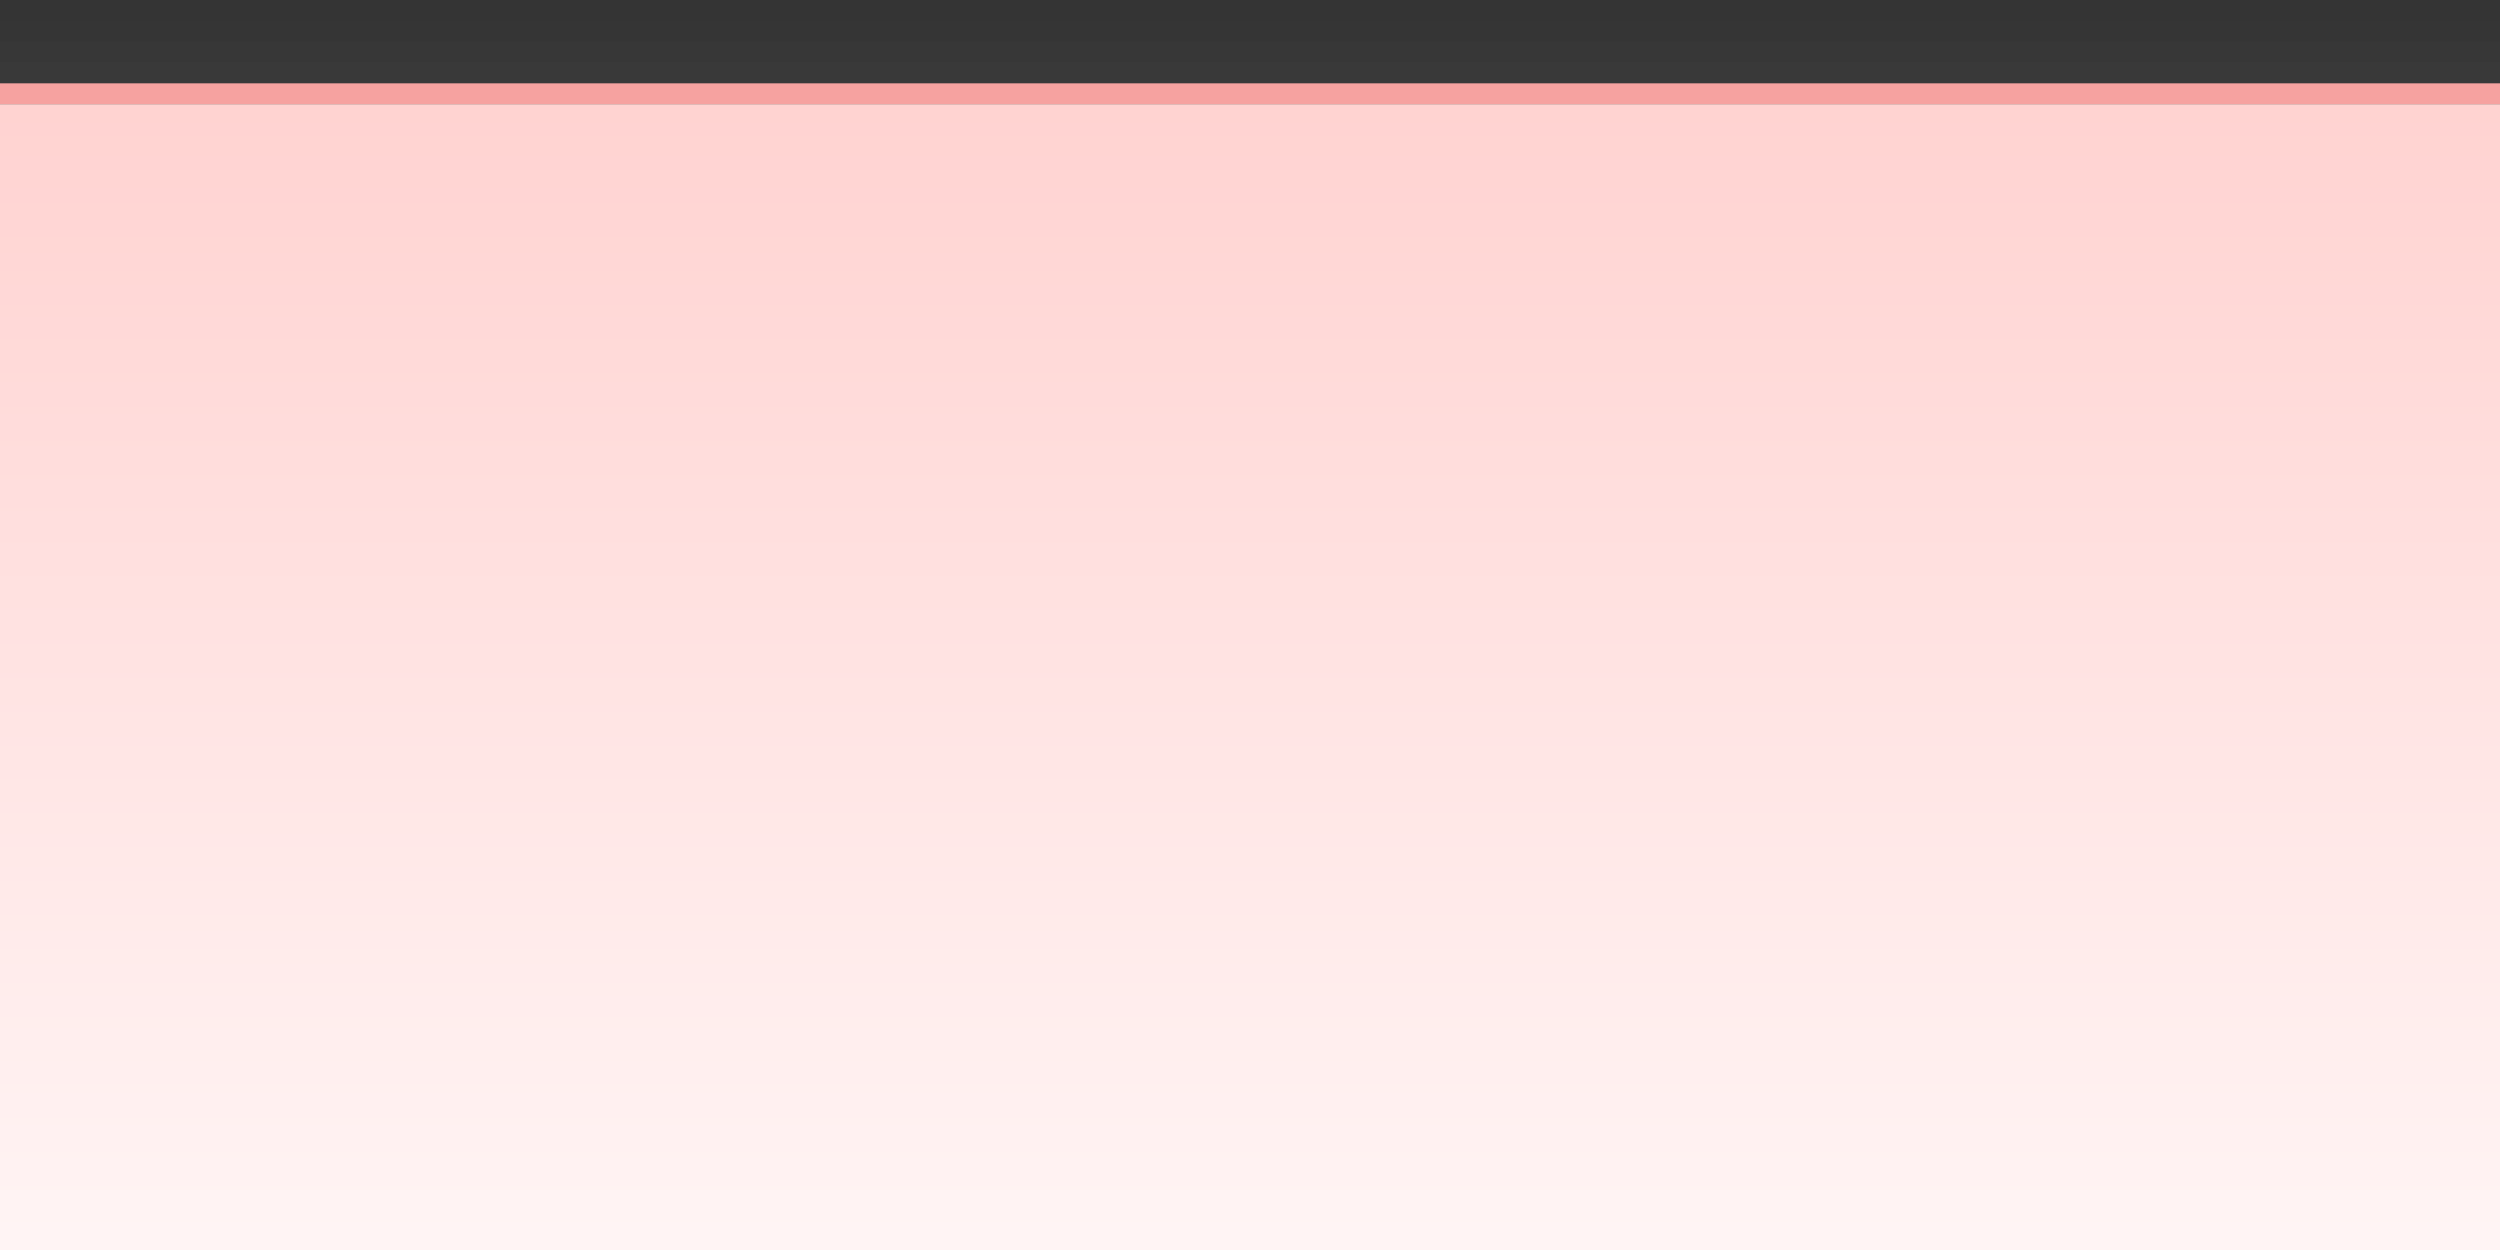 <?xml version="1.0" encoding="UTF-8"?>
<svg xmlns="http://www.w3.org/2000/svg" xmlns:xlink="http://www.w3.org/1999/xlink" contentScriptType="text/ecmascript" width="120" baseProfile="tiny" zoomAndPan="magnify" contentStyleType="text/css" viewBox="-11.479 0.993 120 60" height="60" preserveAspectRatio="xMidYMid meet" version="1.1">
    <rect x="-11.479" y="0.993" width="120" height="60" fill="#333333" stroke="none"/>
    <g>
        <rect x="-11.479" y="0.993" fill-opacity="0.01" fill="#656b6b" width="120" height="60"/>
        <rect x="-11.479" y="1.993" fill-opacity="0.02" fill="#656b6b" width="120" height="59"/>
        <rect x="-11.479" y="2.993" fill-opacity="0.03" fill="#656b6b" width="120" height="58"/>
        <rect x="-11.479" y="3.993" fill-opacity="0.05" fill="#656b6b" width="120" height="57"/>
        <rect x="-11.479" y="4.993" fill-opacity="0.06" fill="#656b6b" width="120" height="56"/>
        <rect x="-11.479" y="5.993" fill-opacity="0.1" fill="#656b6b" width="120" height="55"/>
        <rect x="-11.479" y="6.993" fill-opacity="0.1" fill="#656b6b" width="120" height="54"/>
        <path fill="#656b6b" d="M 108.521 7.993 L 108.521 60.993 L -11.479 60.993 L -11.479 7.991 C 21.388 7.99 91.147 7.992 108.521 7.993 z " fill-opacity="0.1"/>
        <path fill="#f6a2a0" d="M 108.521 5.993 C 89.791 5.993 20.578 5.993 -11.479 5.993 L -11.479 4.993 L 108.521 4.993 L 108.521 5.993 z "/>
        <linearGradient x1="1754.712" gradientTransform="matrix(-1 0 0 1 1803.233 -781.944)" y1="843.939" x2="1754.712" gradientUnits="userSpaceOnUse" y2="708.941" xlink:type="simple" xlink:actuate="onLoad" id="XMLID_48_" xlink:show="other">
            <stop stop-color="#fff5f5" offset="0"/>
            <stop stop-color="#ffa29e" offset="1"/>
        </linearGradient>
        <path fill="url(#XMLID_48_)" d="M 108.521 60.993 L -11.479 60.993 L -11.479 5.993 C 20.578 5.993 89.791 5.993 108.521 5.993 L 108.521 60.993 z "/>
        <rect x="-11.479" width="120" fill="none" y="0.993" height="60"/>
    </g>
</svg>
